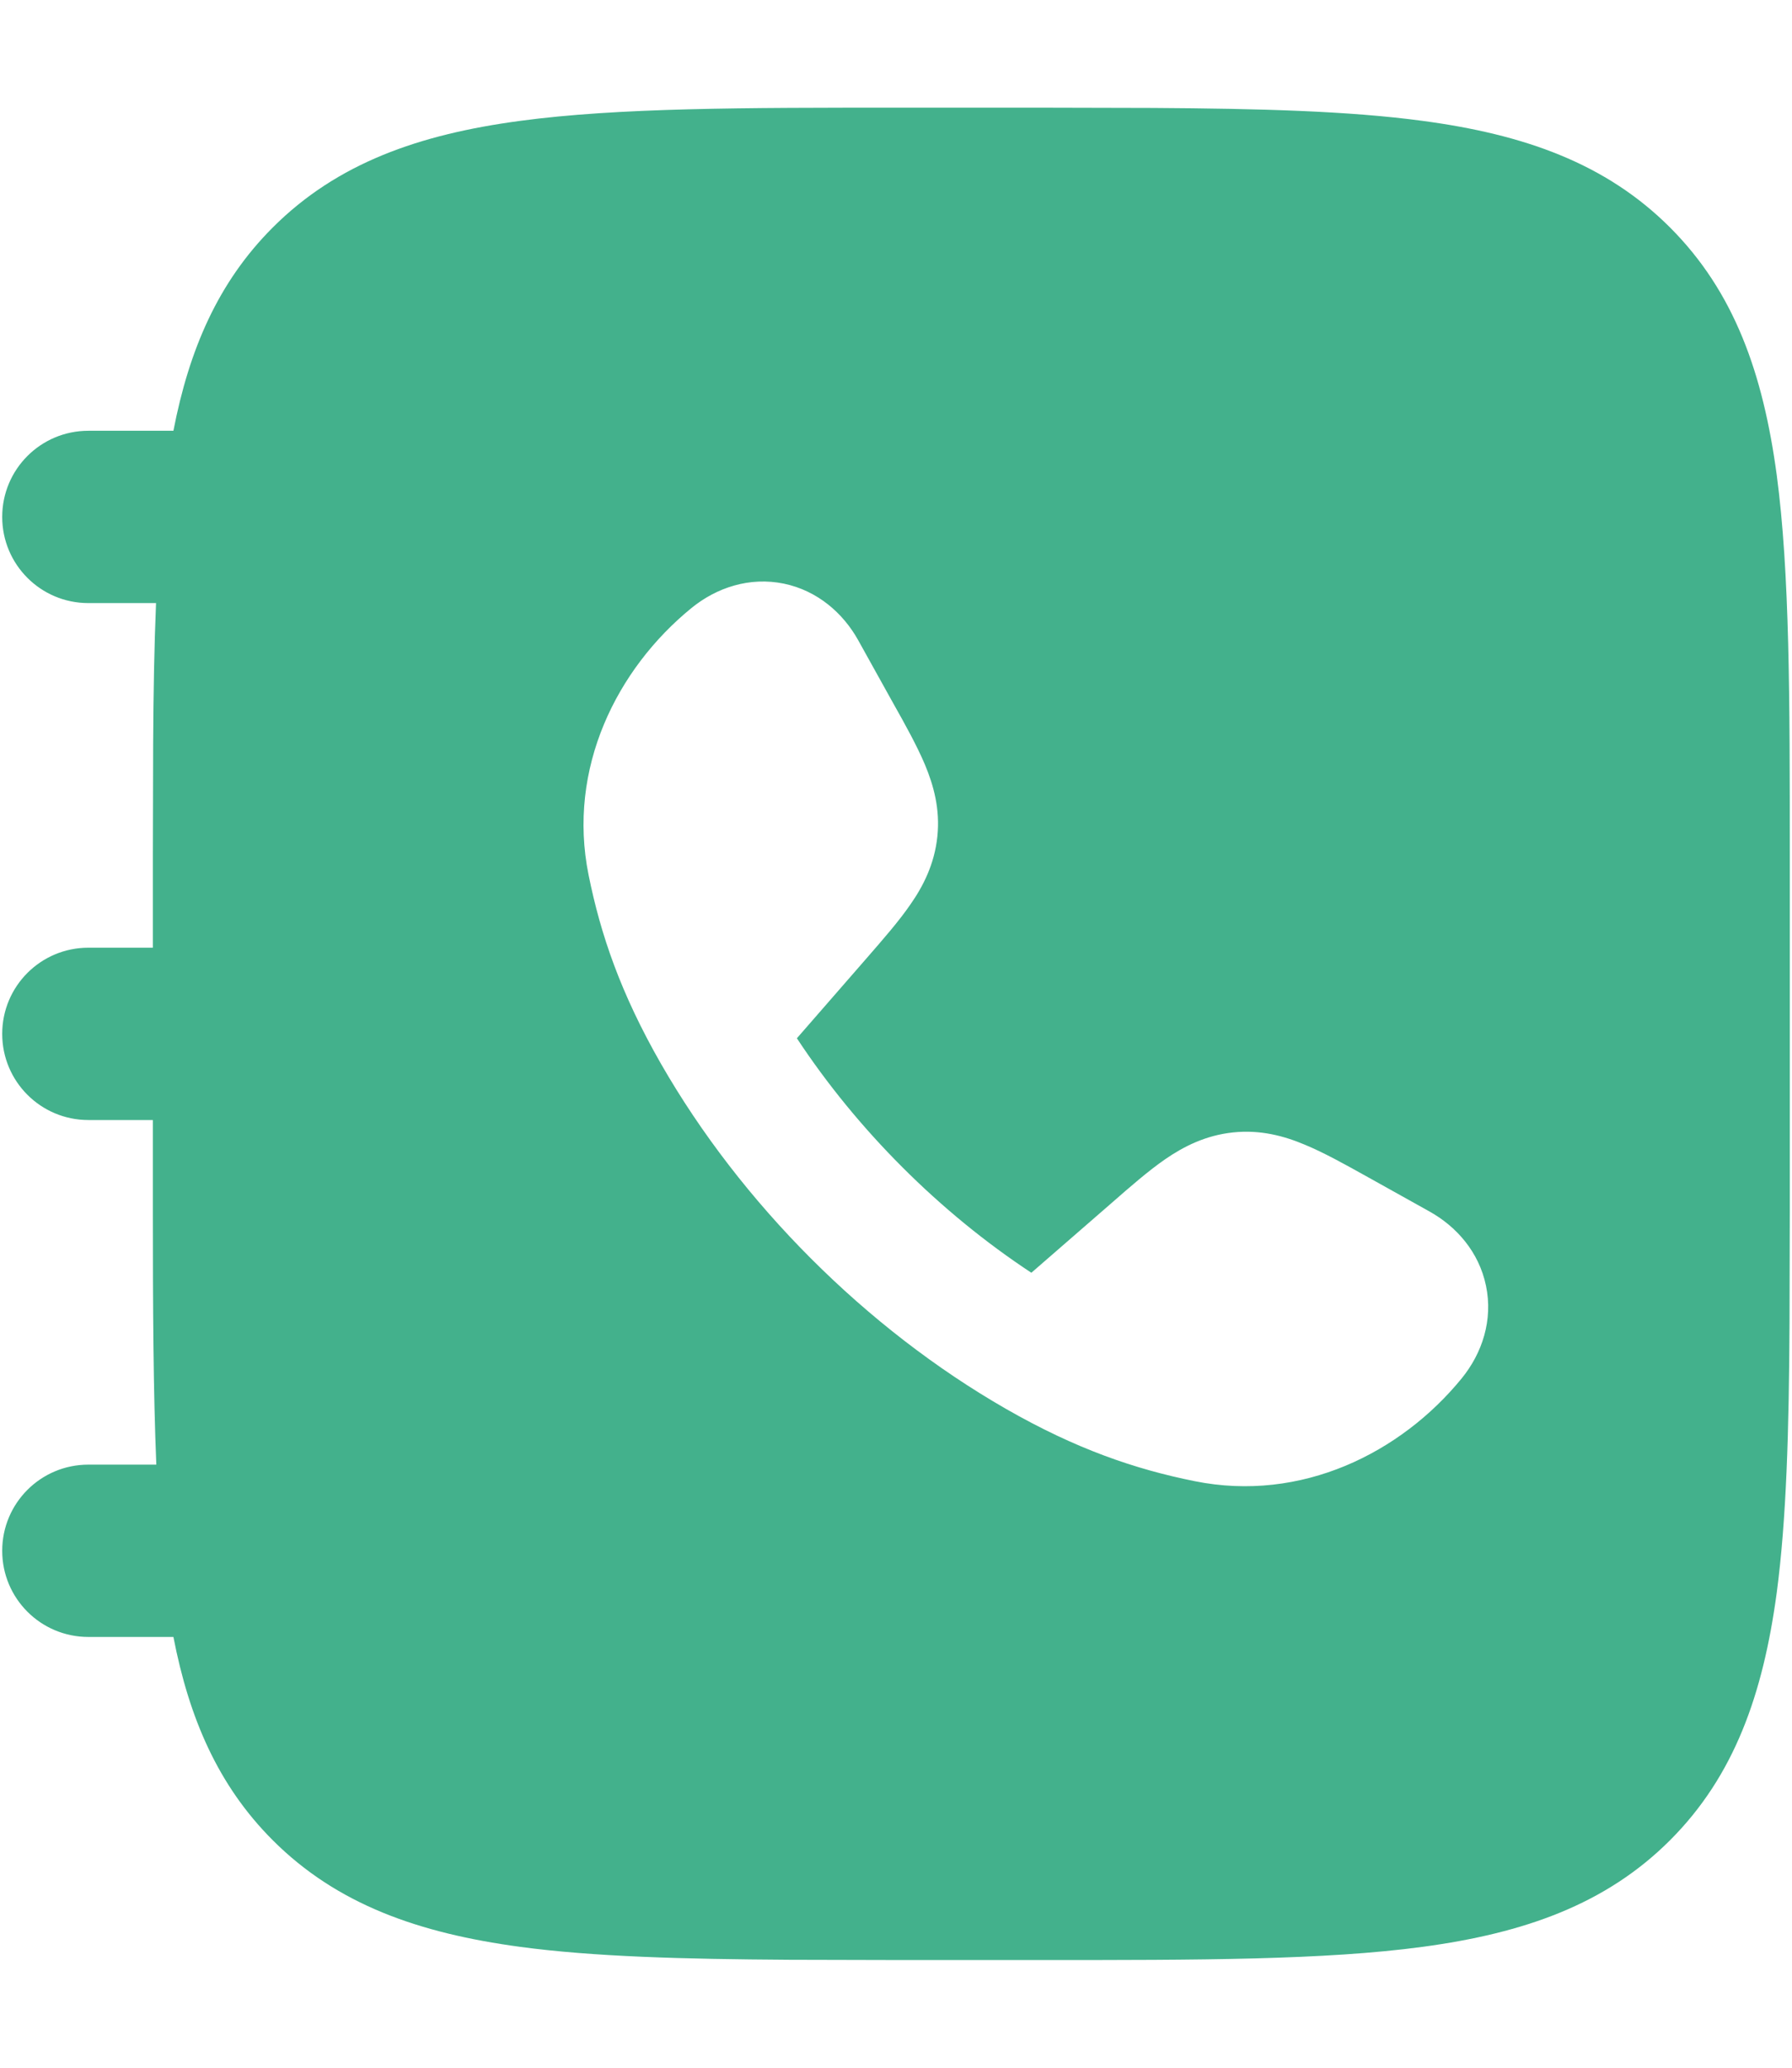 <svg width="13" height="15" viewBox="0 0 13 15" fill="none" xmlns="http://www.w3.org/2000/svg">
<path d="M8.368 0.783C9.142 0.788 9.787 0.805 10.321 0.877C11.054 0.975 11.648 1.183 12.115 1.65C12.583 2.118 12.79 2.712 12.889 3.444C12.984 4.156 12.984 5.066 12.984 6.215V8.785L12.982 9.603C12.978 10.376 12.96 11.022 12.889 11.556C12.79 12.288 12.583 12.882 12.115 13.35C11.648 13.817 11.054 14.024 10.321 14.123C9.609 14.219 8.699 14.219 7.551 14.219H6.543L5.726 14.217C4.952 14.212 4.306 14.195 3.772 14.123C3.04 14.024 2.446 13.817 1.979 13.35C1.581 12.952 1.372 12.463 1.258 11.875H0.641C0.295 11.875 0.016 11.595 0.016 11.25C0.016 10.905 0.295 10.625 0.641 10.625H1.134C1.112 10.094 1.109 9.484 1.109 8.785V8.125H0.641C0.295 8.125 0.016 7.845 0.016 7.5C0.016 7.155 0.295 6.875 0.641 6.875H1.109V6.215L1.111 5.397C1.113 5.028 1.119 4.688 1.132 4.375H0.641C0.295 4.375 0.016 4.095 0.016 3.75C0.016 3.405 0.295 3.125 0.641 3.125H1.258C1.372 2.537 1.581 2.048 1.979 1.65C2.446 1.183 3.04 0.975 3.772 0.877C4.484 0.781 5.394 0.781 6.543 0.781H7.551L8.368 0.783ZM5.687 4.234C5.438 4.183 5.199 4.262 5.016 4.411C4.475 4.852 4.113 5.574 4.27 6.348C4.357 6.78 4.503 7.207 4.795 7.717C5.376 8.73 6.283 9.638 7.297 10.22C7.806 10.512 8.234 10.658 8.667 10.745C9.441 10.901 10.163 10.54 10.604 9.999C10.753 9.816 10.832 9.576 10.78 9.327C10.729 9.082 10.566 8.898 10.371 8.789L9.912 8.533C9.754 8.445 9.603 8.361 9.468 8.305C9.317 8.241 9.144 8.194 8.945 8.215C8.746 8.236 8.587 8.317 8.452 8.41C8.332 8.493 8.201 8.607 8.064 8.727L7.482 9.233C6.818 8.796 6.218 8.196 5.781 7.532L6.288 6.95C6.407 6.813 6.521 6.683 6.604 6.562C6.698 6.428 6.779 6.268 6.8 6.069C6.821 5.87 6.773 5.698 6.71 5.547C6.653 5.412 6.569 5.26 6.48 5.102L6.225 4.643C6.116 4.448 5.931 4.285 5.687 4.234Z" fill="#43B18C"/>
</svg>
